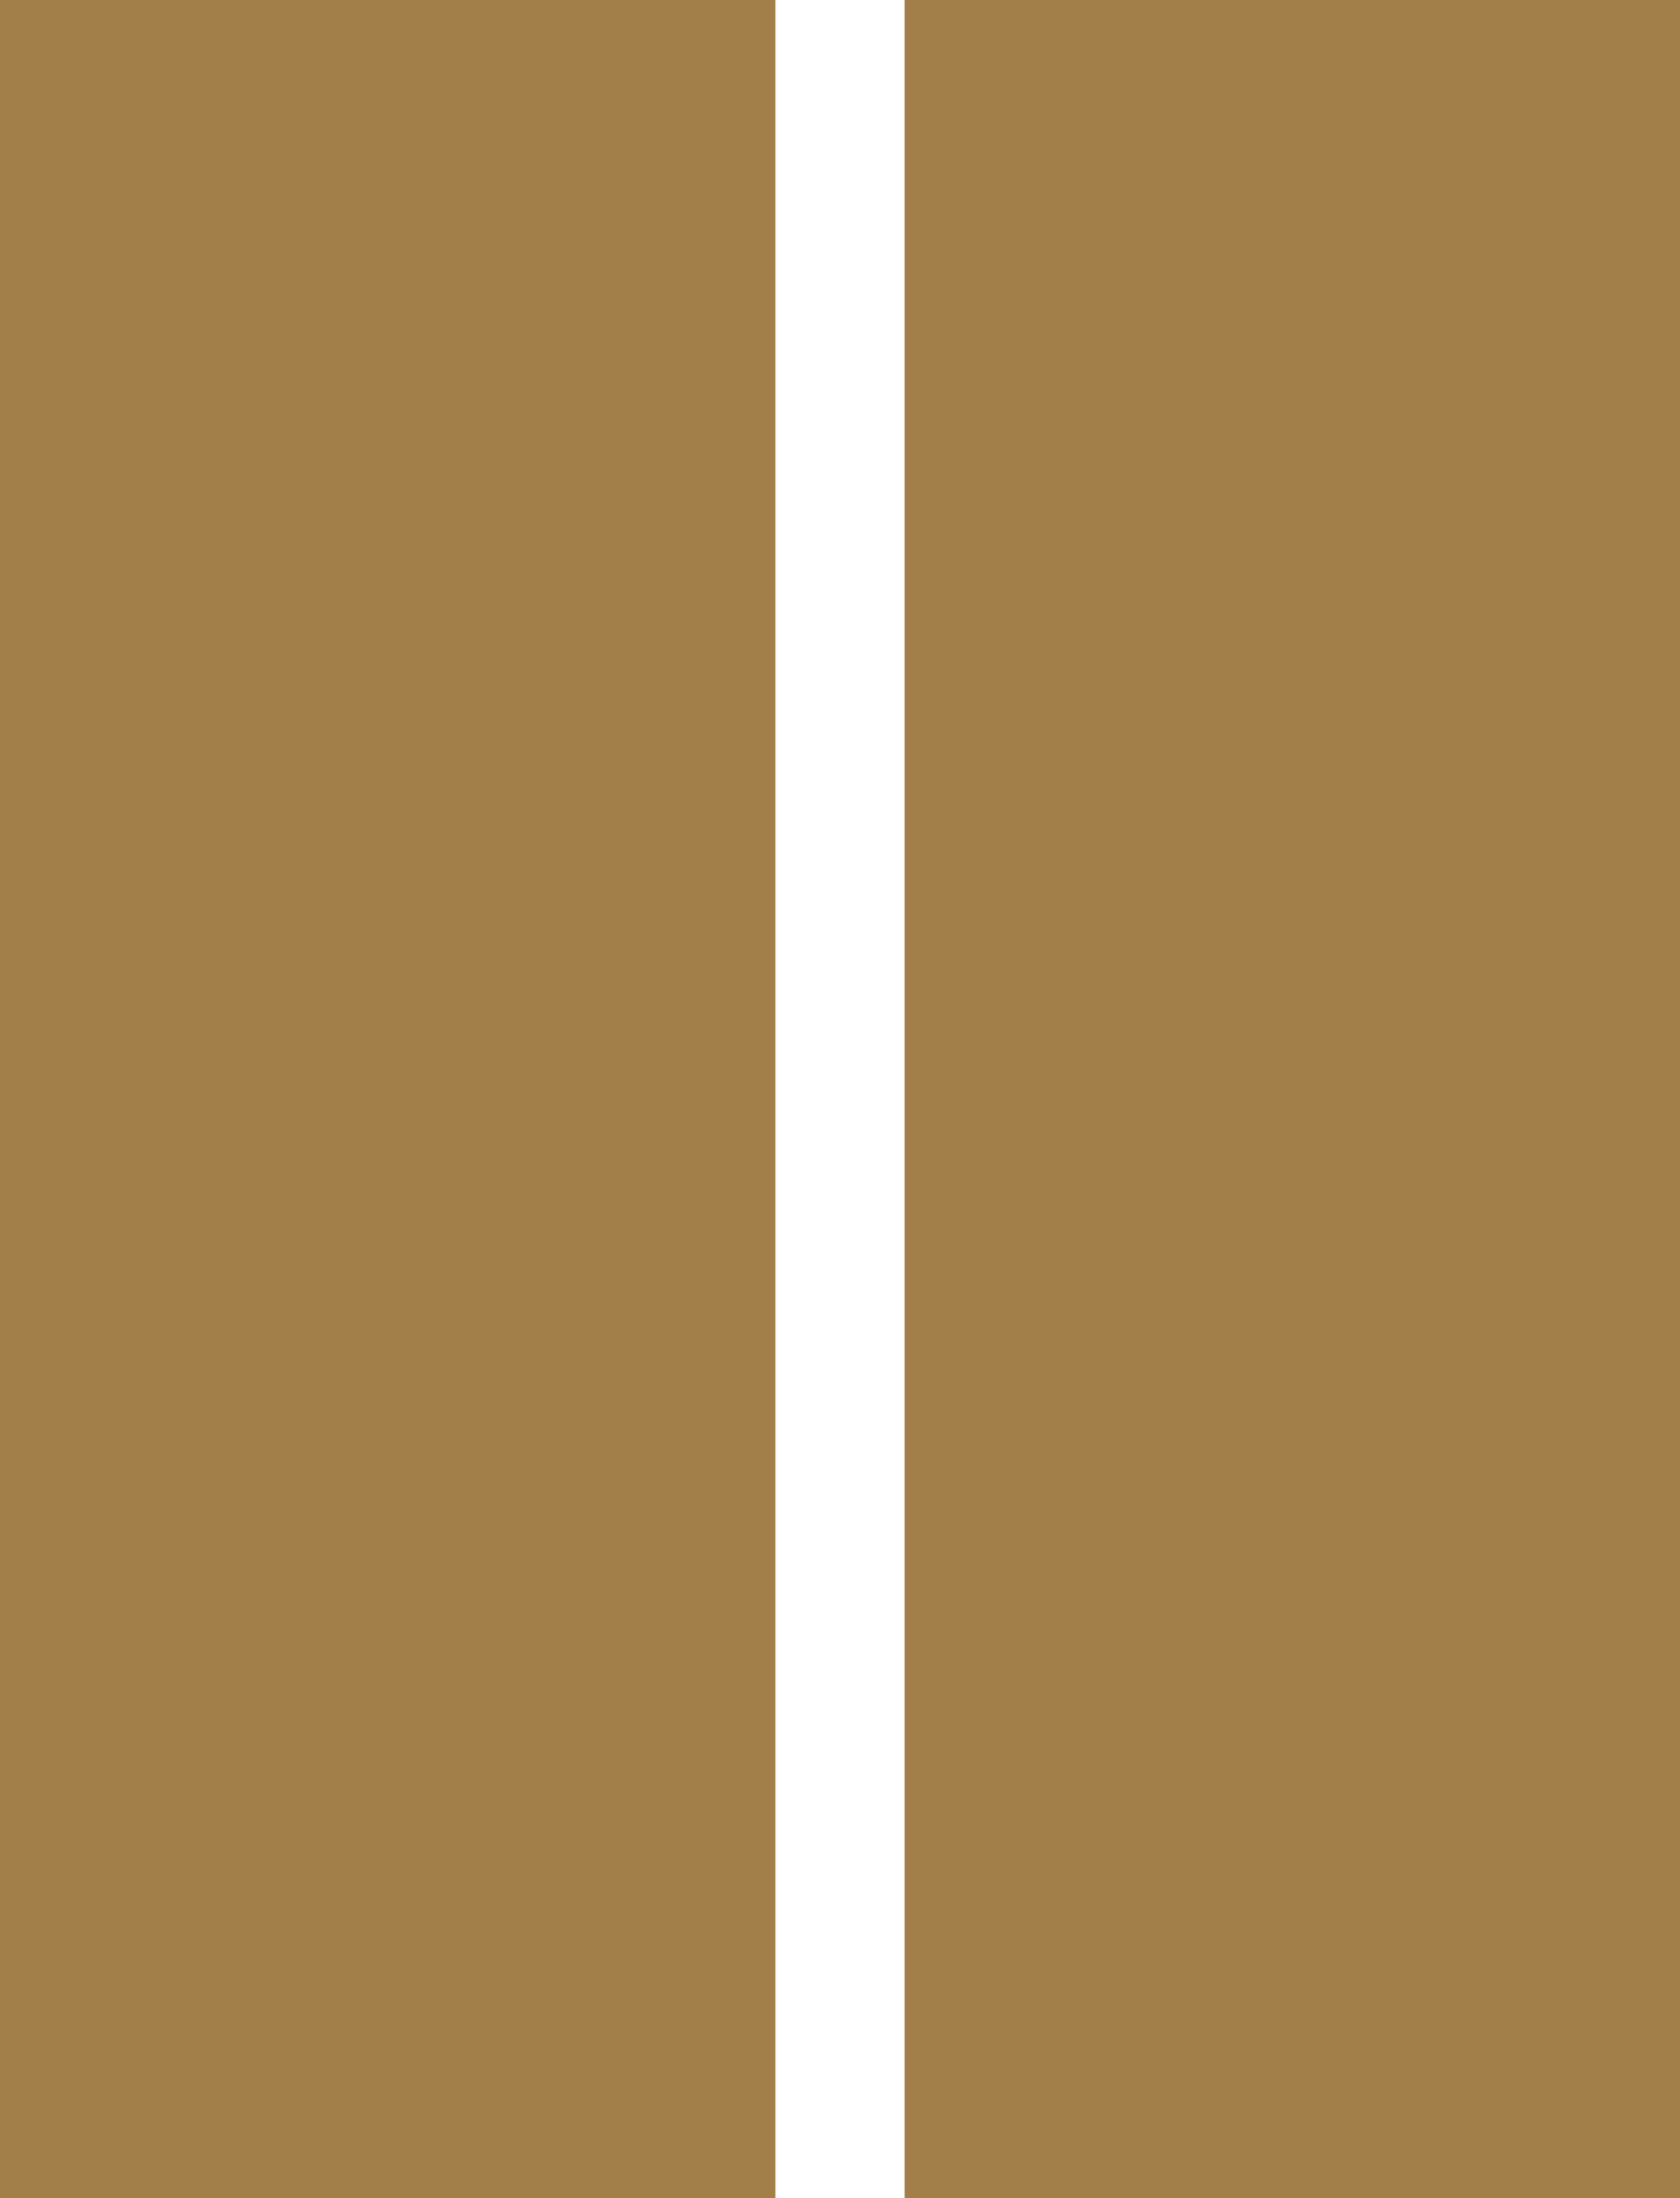 <?xml version="1.0" encoding="UTF-8" standalone="no"?>
<svg width="13px" height="17px" viewBox="0 0 13 17" version="1.1" xmlns="http://www.w3.org/2000/svg" xmlns:xlink="http://www.w3.org/1999/xlink">
    <!-- Generator: Sketch 46.2 (44496) - http://www.bohemiancoding.com/sketch -->
    <title>Icon</title>
    <desc>Created with Sketch.</desc>
    <defs></defs>
    <g id="Page-1" stroke="none" stroke-width="1" fill="none" fill-rule="evenodd">
        <g id="New-Video-Player" transform="translate(-430, -2871)" fill="#A27F48">
            <g id="Caption/Pause-Active-Icons" transform="translate(380, 2447)">
                <g id="Player-UI" transform="translate(0, 404)">
                    <g id="Pause" transform="translate(50, 20)">
                        <path d="M-2,15 L15,15 L15,9 L-2,9 L-2,15 L-2,15 Z M-2,2 L-2,8 L15,8 L15,2 L-2,2 L-2,2 Z" id="Icon" transform="translate(6.5, 8.5) rotate(-90) translate(-6.5, -8.5) "></path>
                    </g>
                </g>
            </g>
        </g>
    </g>
</svg>